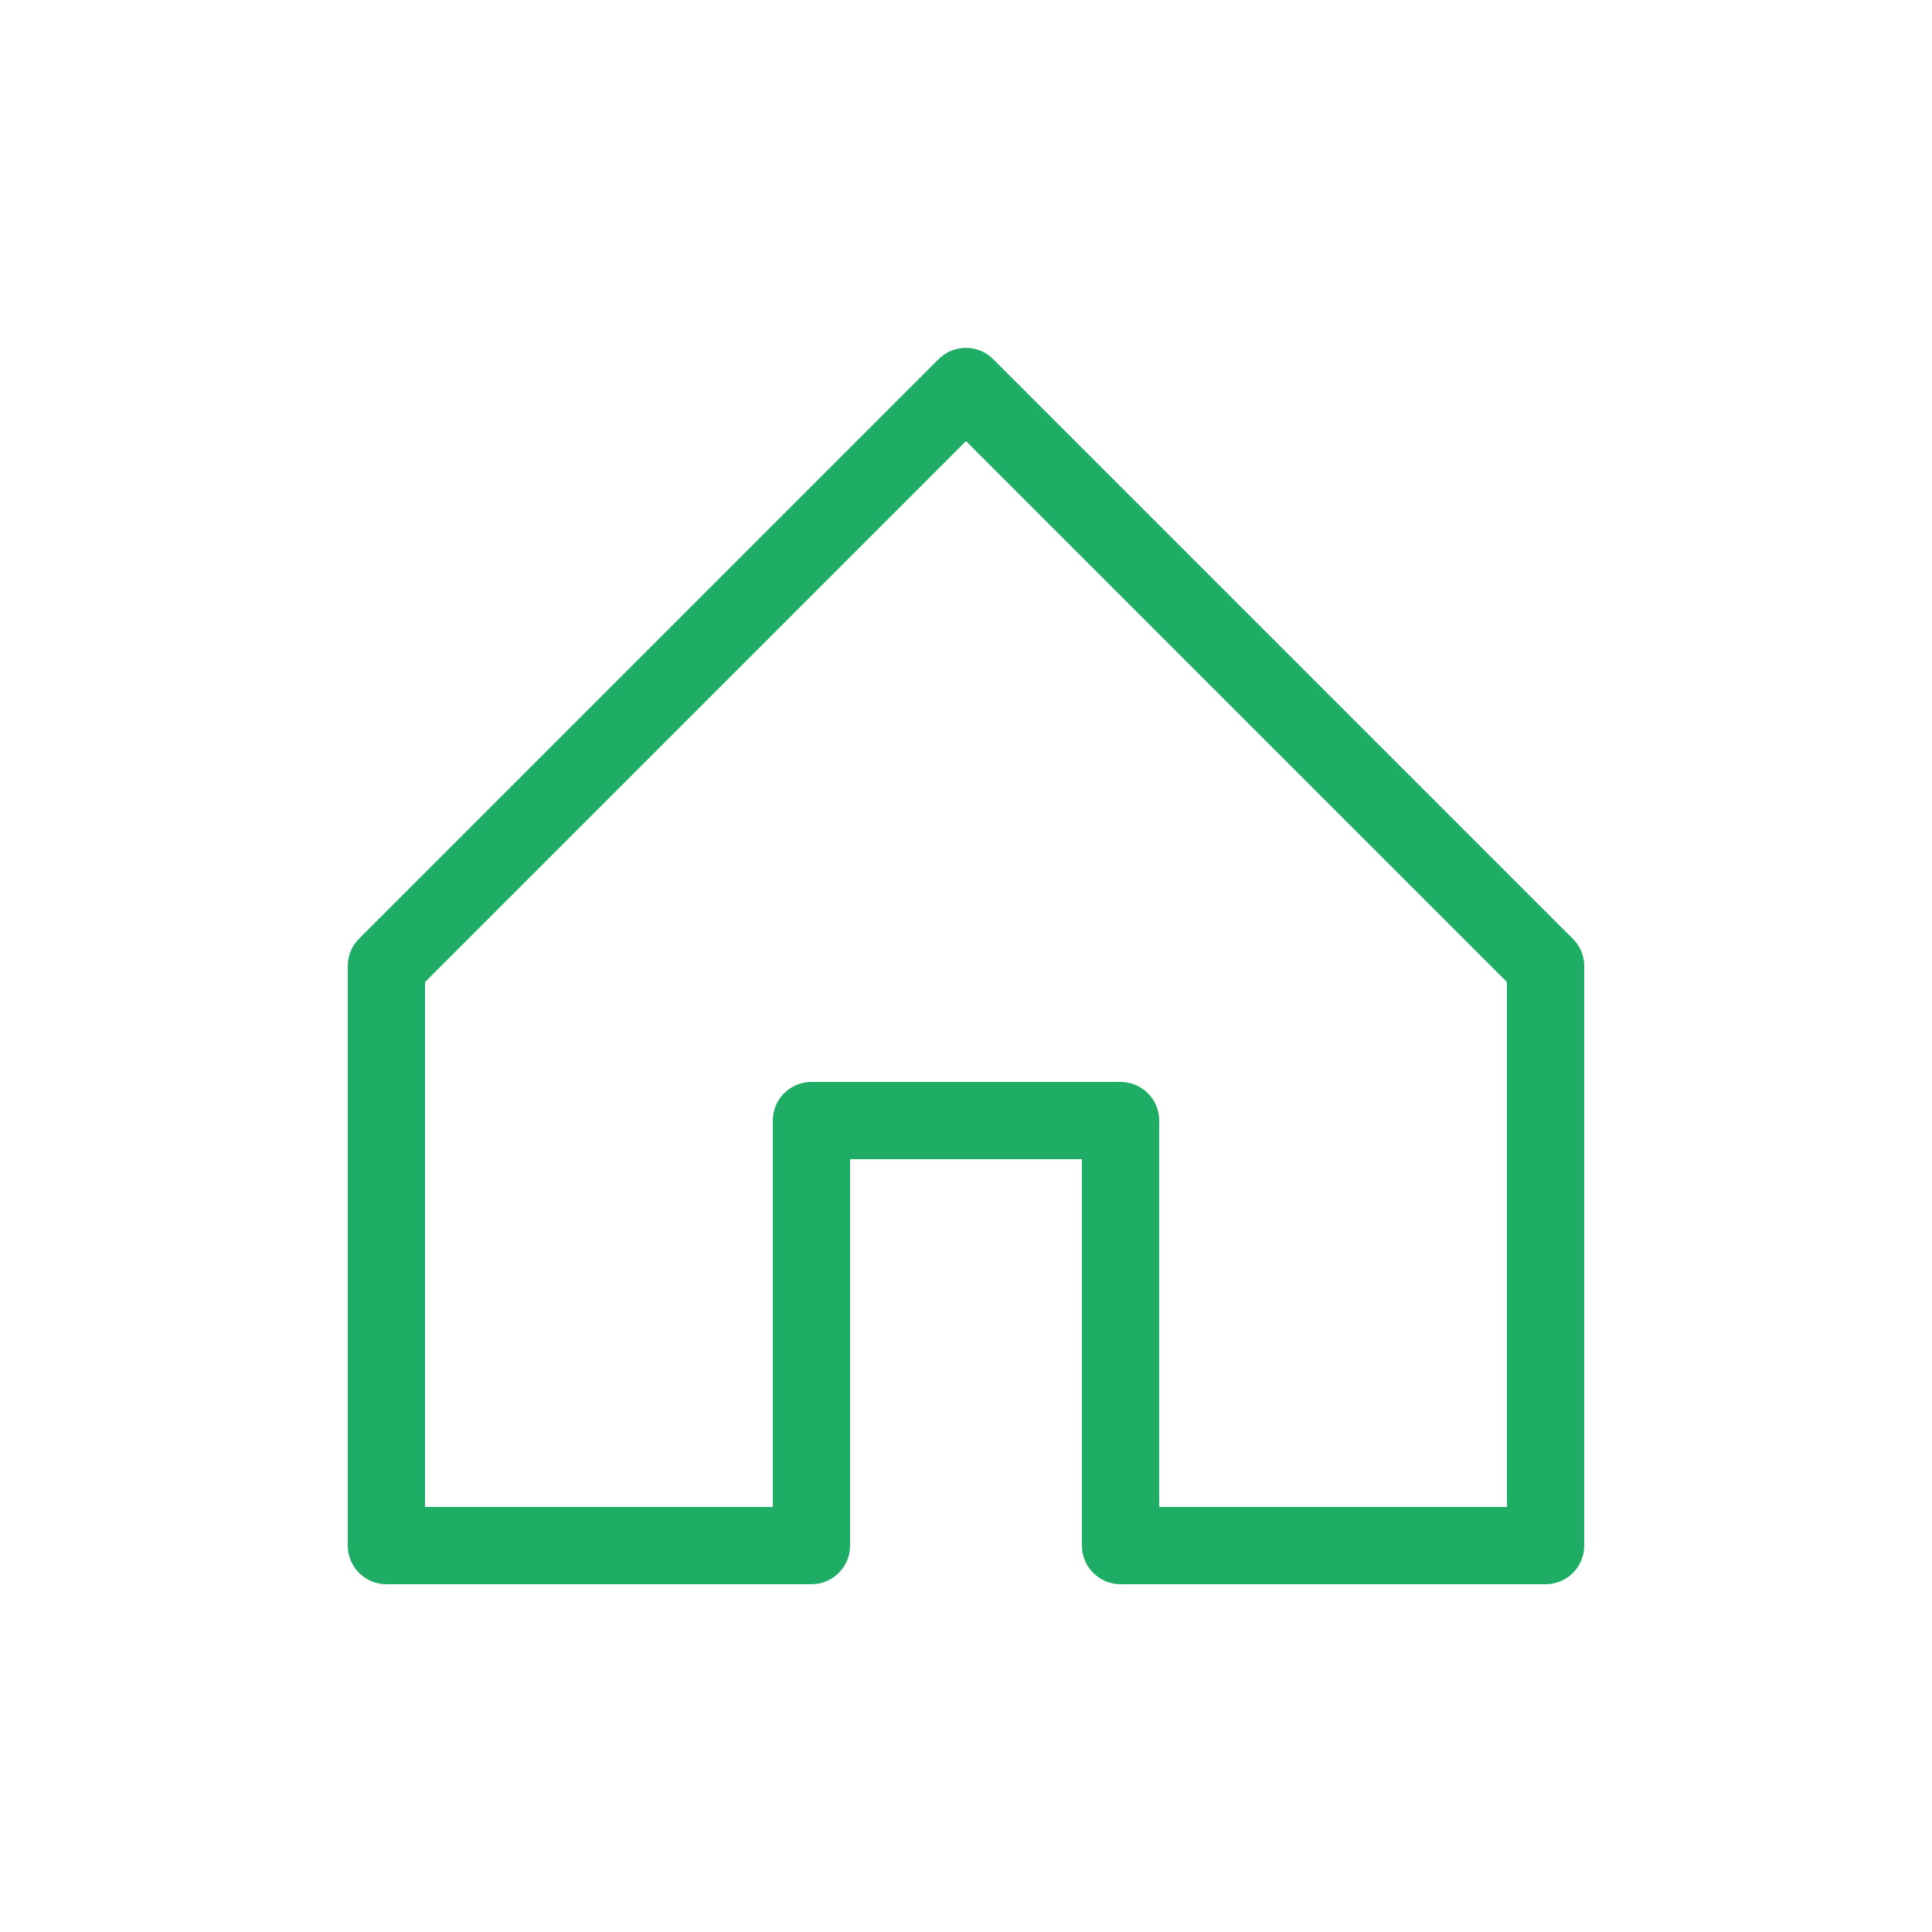 <svg width="32" height="32" viewBox="0 0 32 32" fill="none" xmlns="http://www.w3.org/2000/svg">
<path d="M26.051 15.549L16.451 5.949C16.202 5.699 15.795 5.699 15.546 5.949L5.946 15.549C5.827 15.667 5.76 15.831 5.76 16V25.6C5.76 25.955 6.048 26.24 6.4 26.24H13.44C13.792 26.24 14.08 25.955 14.08 25.6V19.2H17.92V25.6C17.92 25.955 18.208 26.24 18.56 26.24H25.6C25.952 26.24 26.24 25.955 26.24 25.6V16C26.24 15.831 26.173 15.667 26.051 15.549ZM24.96 24.96H19.2V18.56C19.2 18.205 18.912 17.92 18.56 17.92H13.44C13.088 17.92 12.8 18.205 12.8 18.56V24.96H7.04V16.266L16 7.306L24.96 16.266V24.96Z" fill="#1FAD66"/>
</svg>
